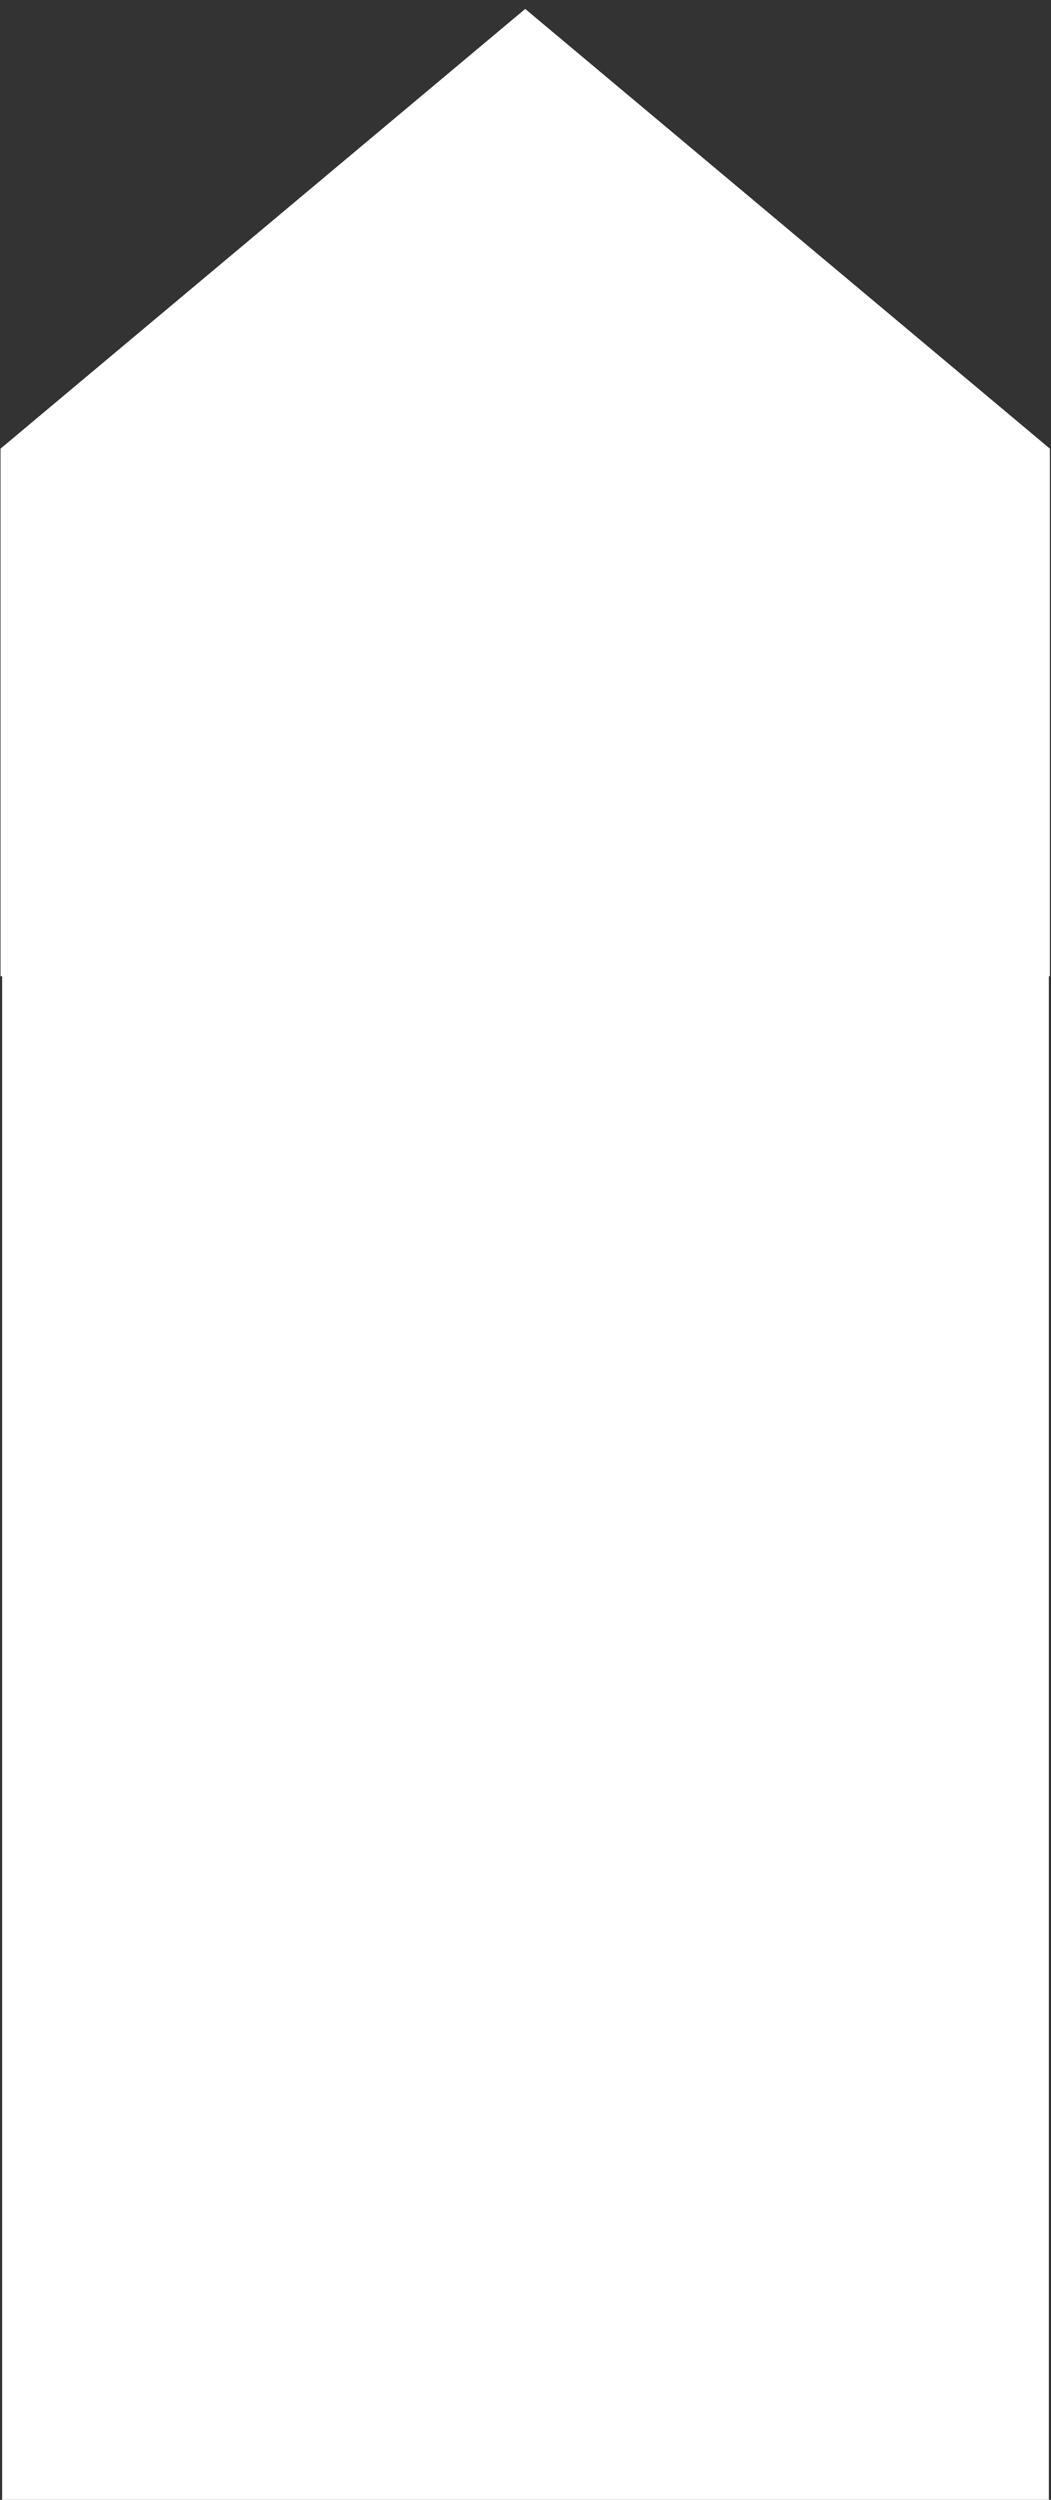 <?xml version="1.0" encoding="utf-8"?>
<!-- Generator: Adobe Illustrator 14.0.0, SVG Export Plug-In . SVG Version: 6.00 Build 43363)  -->
<!DOCTYPE svg PUBLIC "-//W3C//DTD SVG 1.1//EN" "http://www.w3.org/Graphics/SVG/1.1/DTD/svg11.dtd">
<svg version="1.1" id="Layer_1" xmlns="http://www.w3.org/2000/svg" xmlns:xlink="http://www.w3.org/1999/xlink" x="0px" y="0px"
   width="122px" height="290px" xml:space="preserve">
<rect width="100%" height="100%" fill="#333333" stroke="none"/>
<defs>
	<mask id="logo_mask" maskUnits="objectBoundingBox">
		<path stroke="#000000" transform="rotate(-90 60.966,57.146) " id="svg_1" d="m4.856,-3.756l61.21,0l51.009,60.903l-51.009,60.902l-61.21,0l0,-121.804z" stroke-width="0" fill="#FFFFFF"/>
  <rect id="svg_2" height="187.734" width="121.5" y="112.594" x="0.25" stroke-linecap="null" stroke-linejoin="null" stroke-dasharray="null" stroke-width="0" stroke="#000000" fill="#FFFFFF"/>
	</mask>
</defs>
<g>
	<path stroke="#000000" transform="rotate(-90 60.966,57.146) " id="svg_1" d="m4.856,-3.756l61.21,0l51.009,60.903l-51.009,60.902l-61.21,0l0,-121.804z" stroke-width="0" fill="#FFFFFF"/>
  <rect id="svg_2" height="187.734" width="121.5" y="112.594" x="0.25" stroke-linecap="null" stroke-linejoin="null" stroke-dasharray="null" stroke-width="0" stroke="#000000" fill="#FFFFFF"/>
</g>
</svg>

